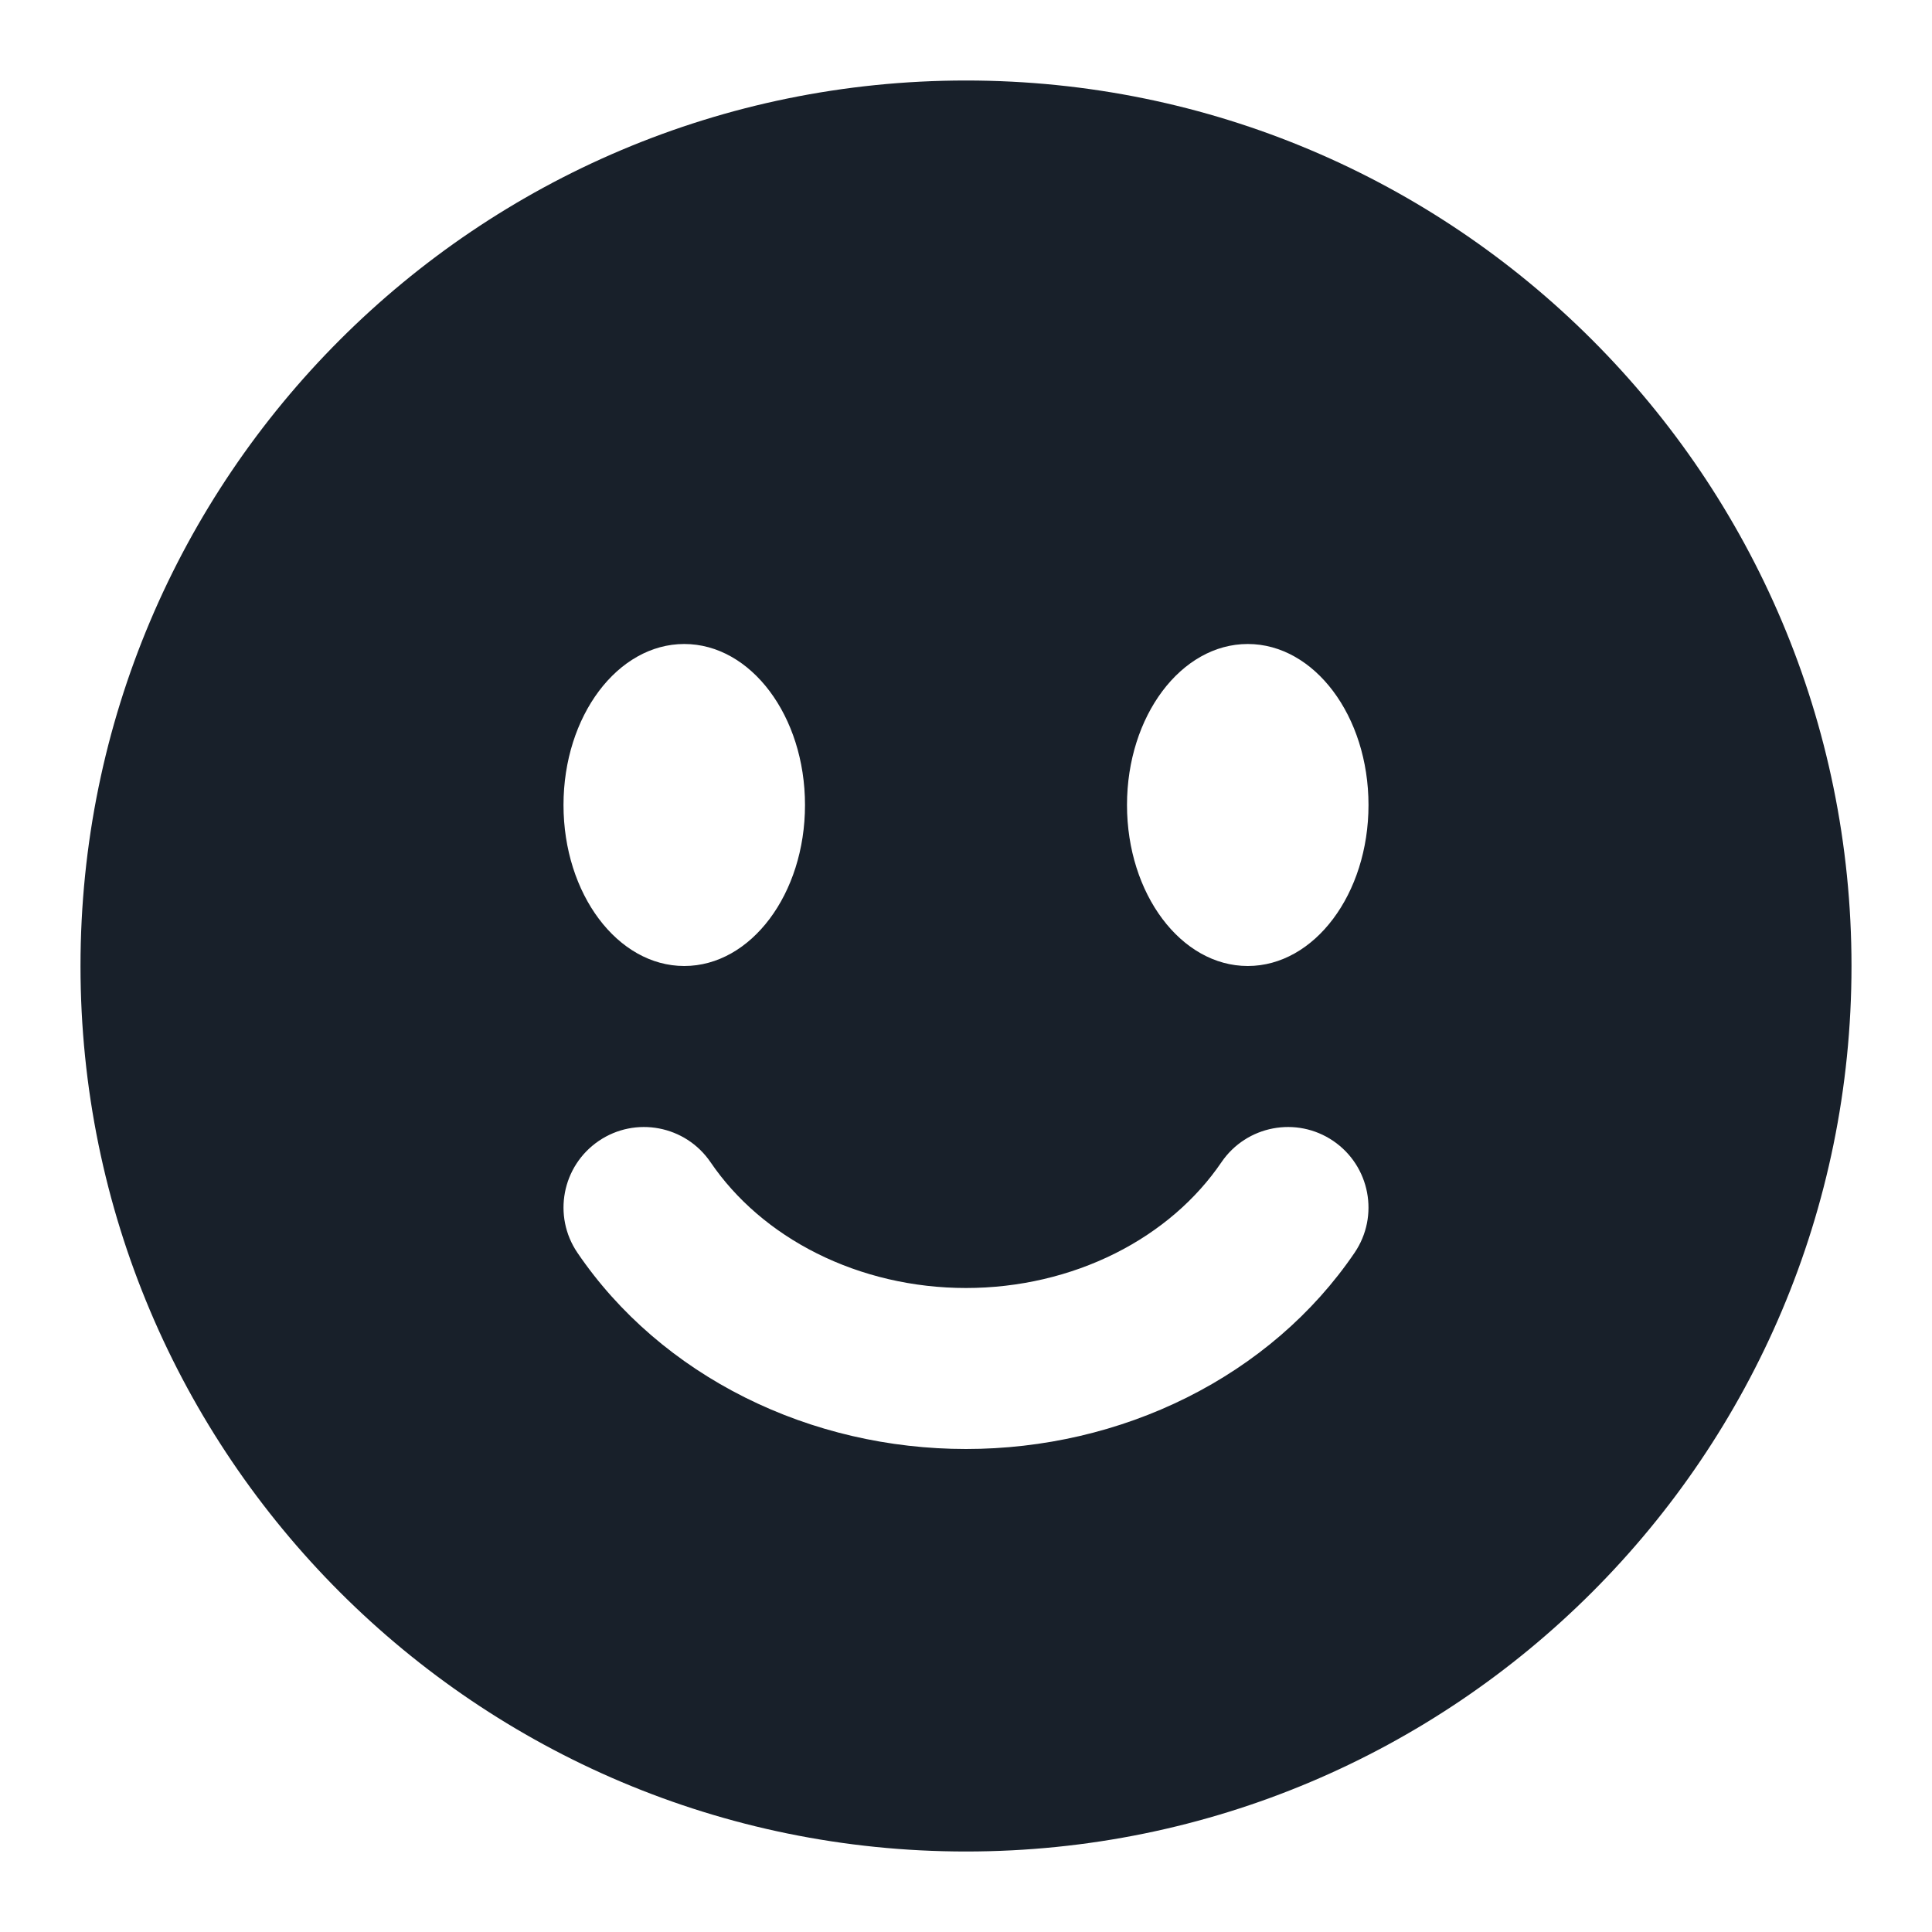 <svg width="24" height="24" viewBox="0 0 24 24" fill="none" xmlns="http://www.w3.org/2000/svg">
<path fill-rule="evenodd" clip-rule="evenodd" d="M23 12C23 18.075 18.075 23 12 23C5.925 23 1 18.075 1 12C1 5.925 5.925 1 12 1C18.075 1 23 5.925 23 12ZM10 10C10 11.105 9.328 12 8.5 12C7.672 12 7 11.105 7 10C7 8.895 7.672 8 8.5 8C9.328 8 10 8.895 10 10ZM7.438 14.173C7.894 13.863 8.516 13.981 8.827 14.438C9.14 14.898 9.591 15.292 10.149 15.571C10.707 15.85 11.345 16 12 16C12.655 16 13.293 15.85 13.851 15.571C14.409 15.292 14.86 14.898 15.173 14.438C15.484 13.981 16.106 13.863 16.562 14.173C17.019 14.484 17.137 15.106 16.827 15.562C16.31 16.323 15.589 16.938 14.745 17.36C13.901 17.782 12.956 18 12 18C11.044 18 10.099 17.782 9.255 17.36C8.411 16.938 7.69 16.323 7.173 15.562C6.863 15.106 6.981 14.484 7.438 14.173ZM15.5 12C16.328 12 17 11.105 17 10C17 8.895 16.328 8 15.5 8C14.672 8 14 8.895 14 10C14 11.105 14.672 12 15.5 12Z" fill="#18202A"/>
</svg>
